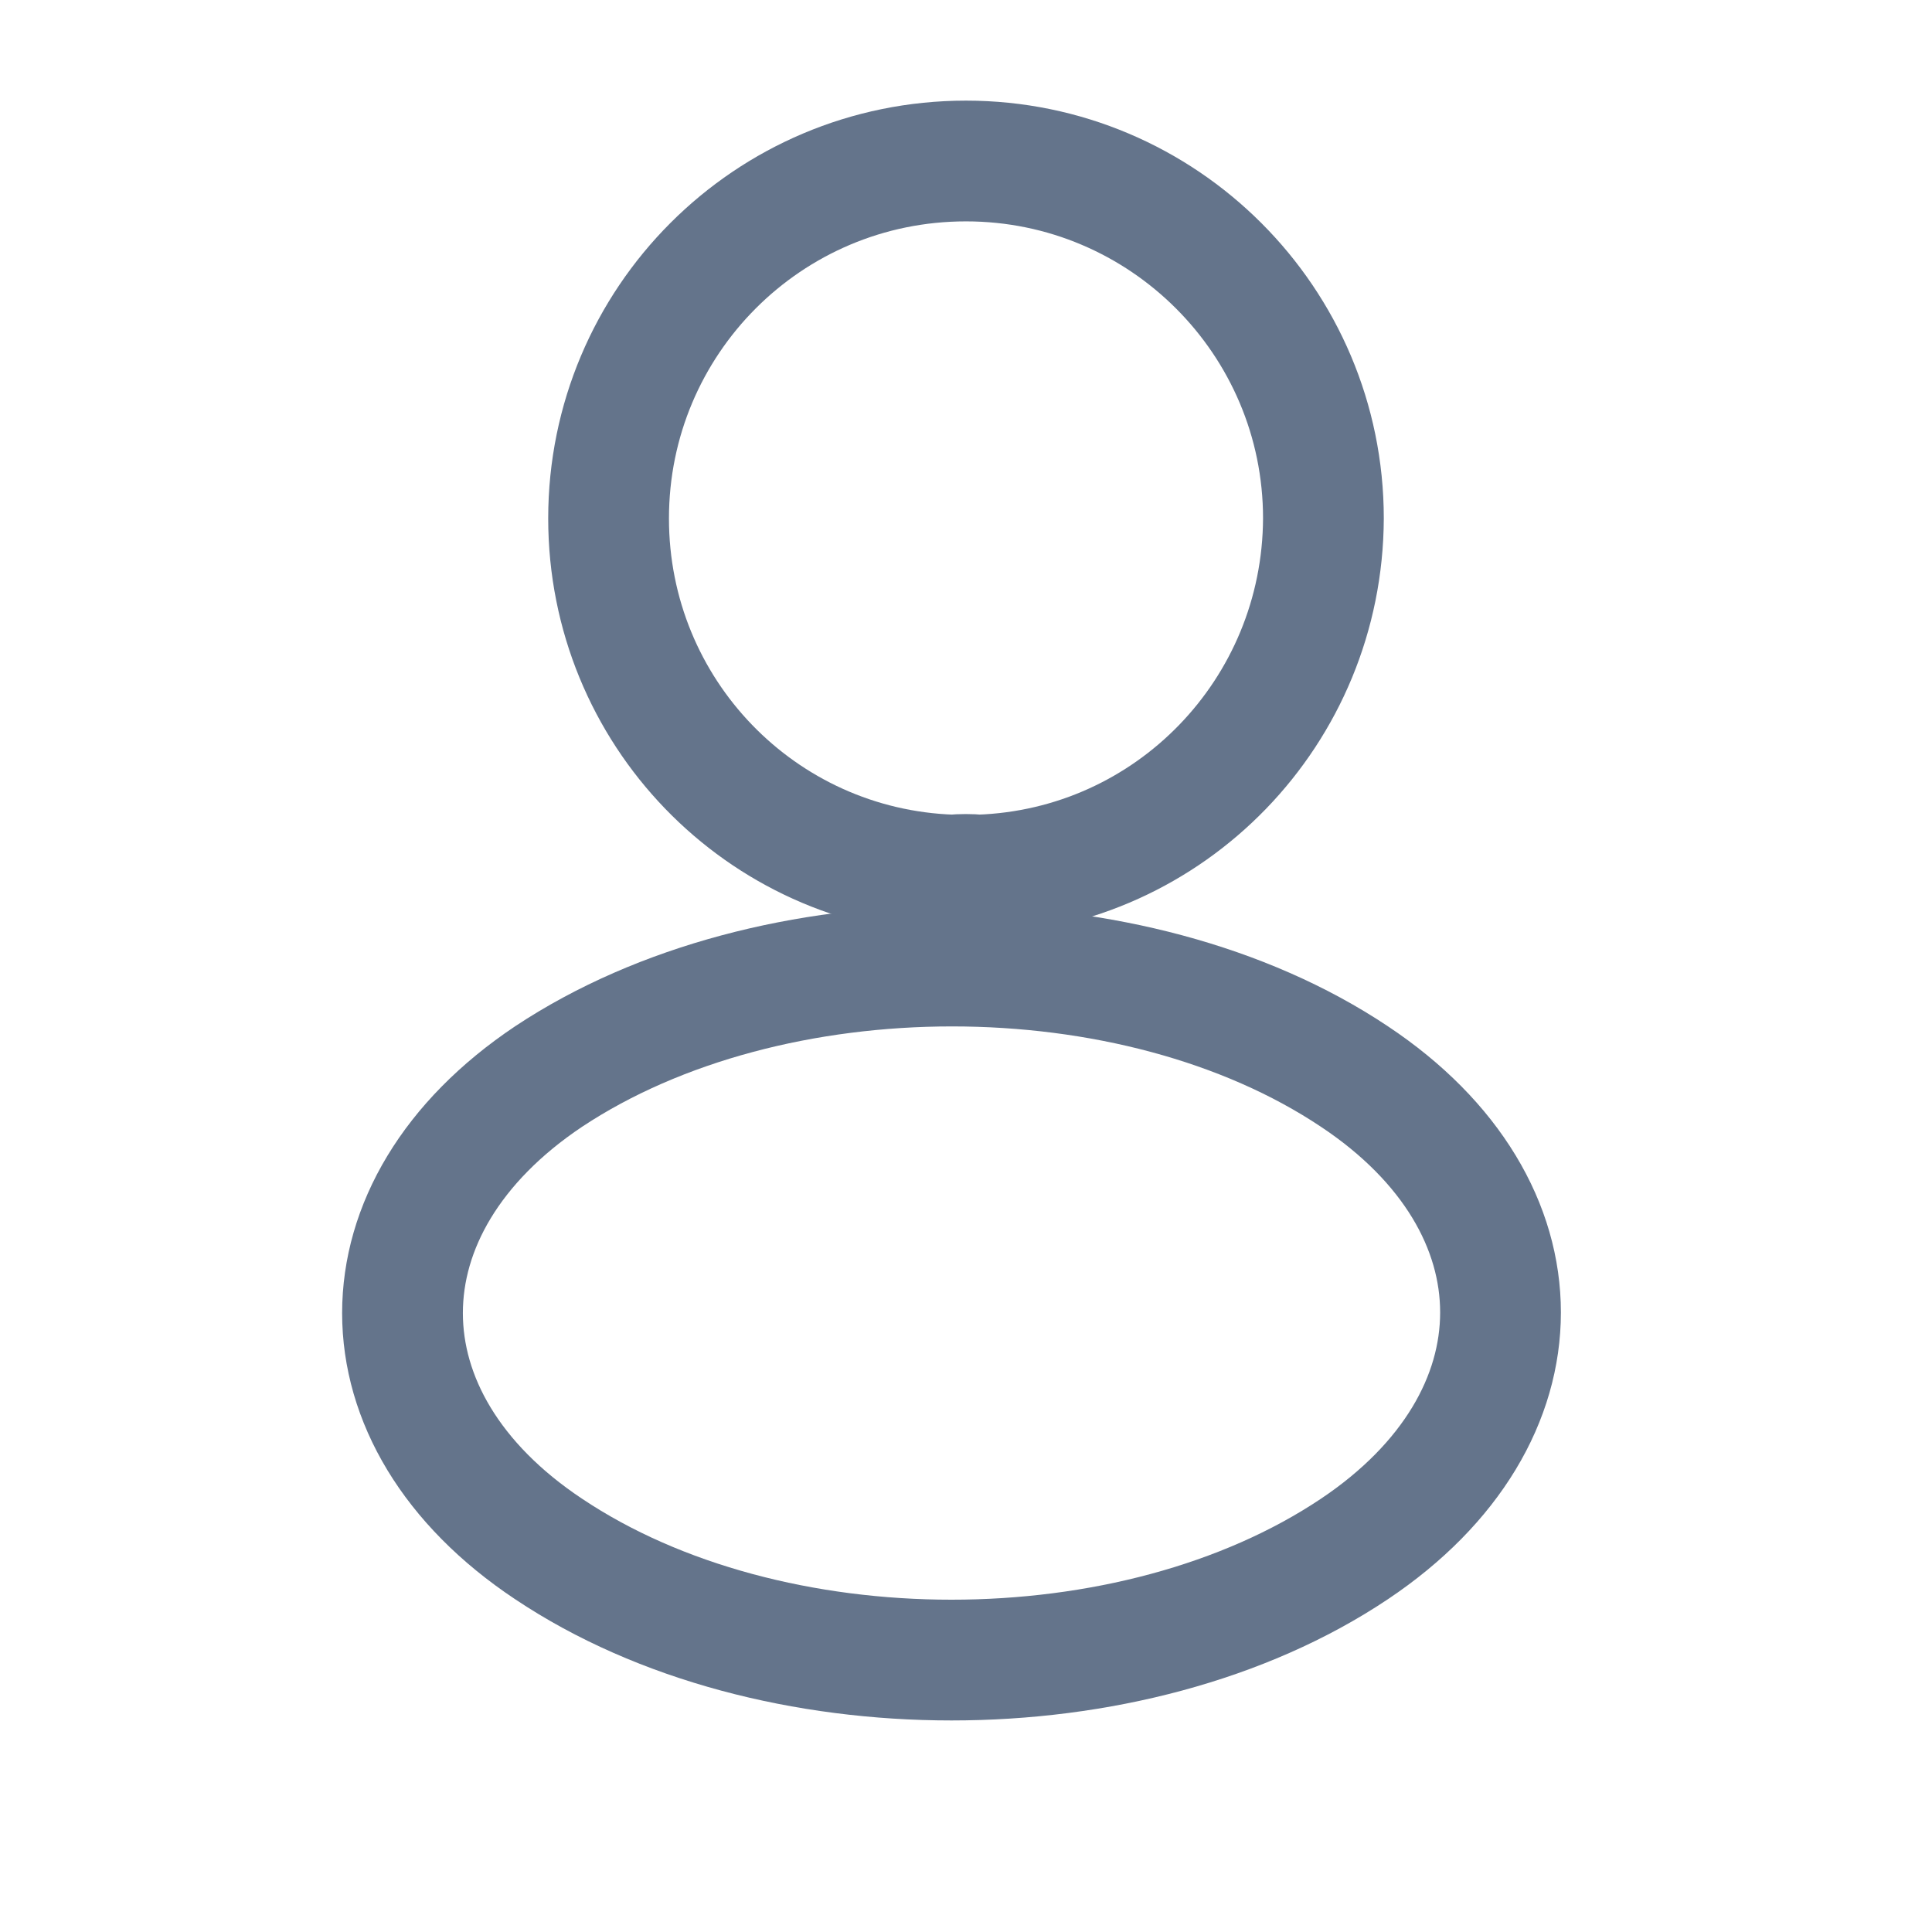 <svg width="24" height="24" viewBox="0 0 24 24" fill="none" xmlns="http://www.w3.org/2000/svg">
<path d="M12.16 10.87C12.06 10.86 11.94 10.86 11.83 10.87C9.45 10.79 7.56 8.84 7.56 6.44C7.56 3.99 9.54 2 12 2C14.45 2 16.44 3.99 16.44 6.44C16.43 8.84 14.54 10.79 12.16 10.87Z" stroke="#64748B" stroke-width="1.5" stroke-linecap="round" stroke-linejoin="round"/>
<path d="M6.815 13.373C4.395 14.992 4.395 17.633 6.815 19.242C9.565 21.082 14.075 21.082 16.825 19.242C19.245 17.622 19.245 14.982 16.825 13.373C14.085 11.543 9.575 11.543 6.815 13.373Z" stroke="#64748B" stroke-width="1.5" stroke-linecap="round" stroke-linejoin="round"/>
</svg>
